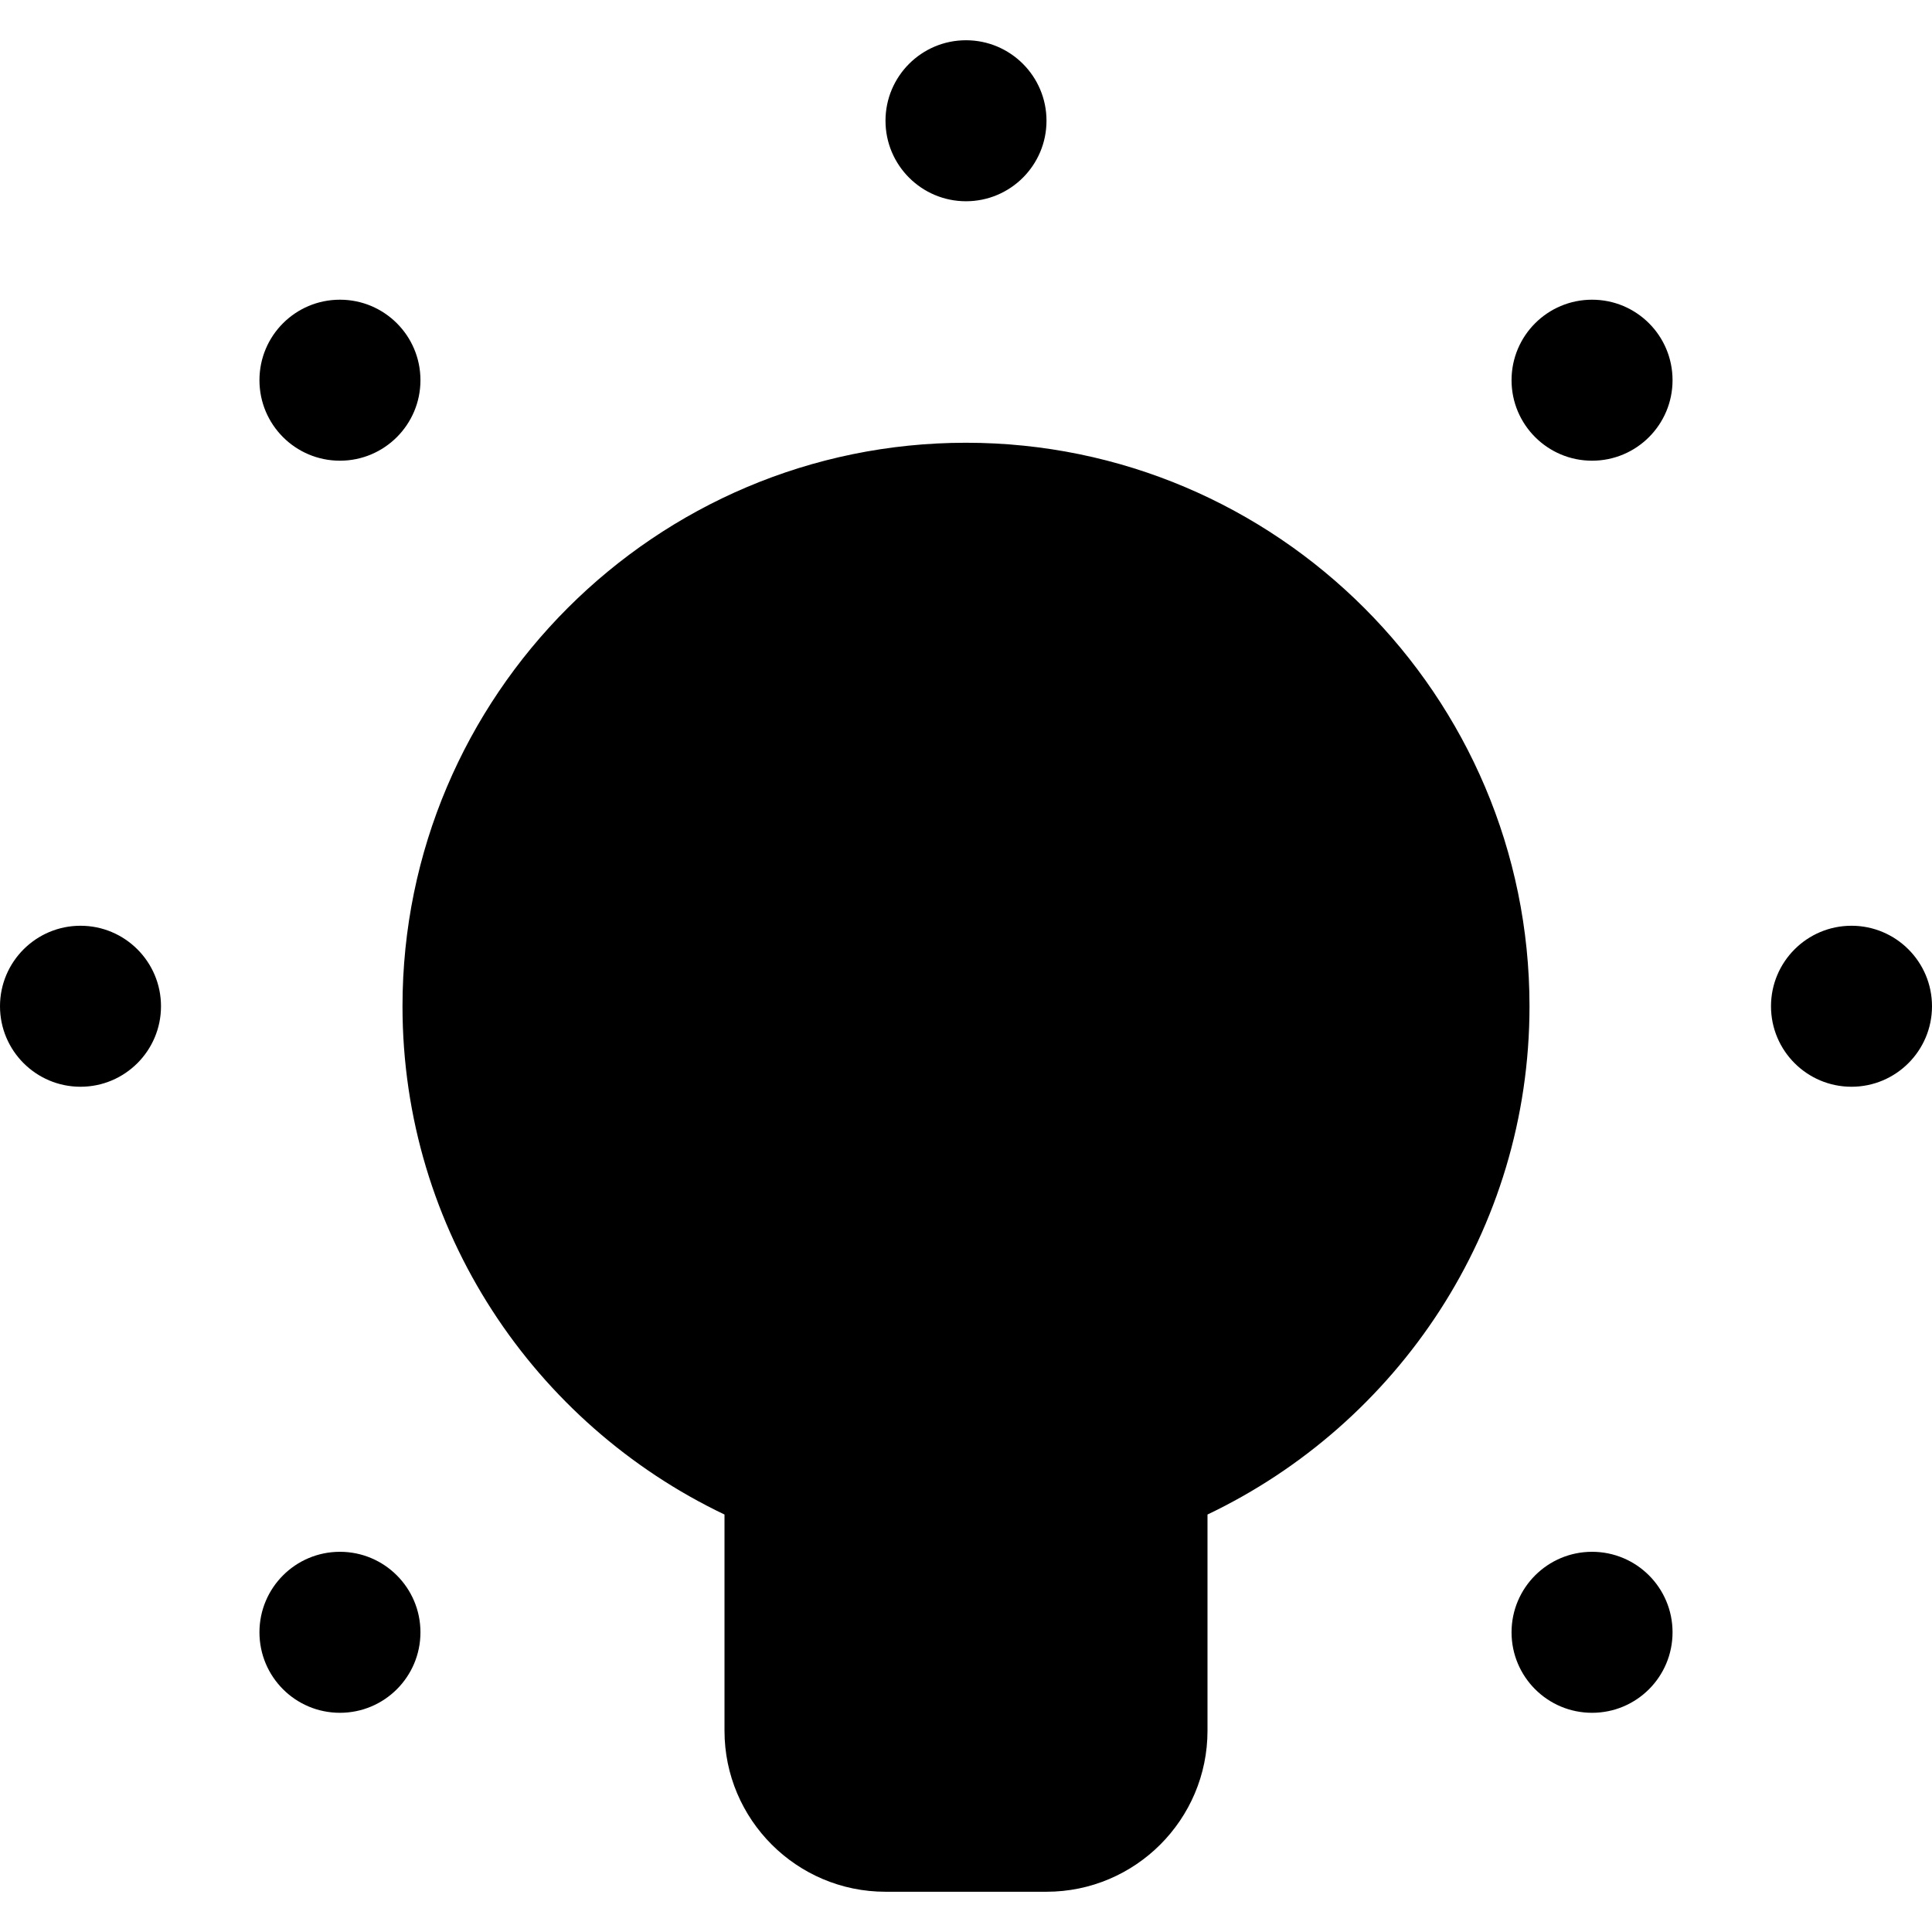 <?xml version="1.0" encoding="UTF-8"?>
<svg width="24px" height="24px" viewBox="0 0 24 24" version="1.1" xmlns="http://www.w3.org/2000/svg" xmlns:xlink="http://www.w3.org/1999/xlink">
    <title>Light bulb</title>
    <g id="Light-bulb" stroke="none" stroke-width="1" fill="none" fill-rule="evenodd">
        <path d="M12,0.5 C11.448,0.5 11,0.948 11,1.5 C11,2.052 11.448,2.5 12,2.5 C12.552,2.5 13,2.052 13,1.5 C13,0.948 12.552,0.5 12,0.5 Z M4.223,3.723 C3.67,3.723 3.223,4.17 3.223,4.723 C3.223,5.275 3.67,5.723 4.223,5.723 C4.775,5.723 5.223,5.275 5.223,4.723 C5.223,4.17 4.775,3.723 4.223,3.723 Z M19.777,3.723 C19.225,3.723 18.777,4.17 18.777,4.723 C18.777,5.275 19.225,5.723 19.777,5.723 C20.33,5.723 20.777,5.275 20.777,4.723 C20.777,4.17 20.33,3.723 19.777,3.723 Z M12,5.5 C8.14,5.5 5,8.64 5,12.5 C5,15.285 6.639,17.688 9,18.814 L9,21.5 C9,22.603 9.897,23.5 11,23.5 L13,23.5 C14.103,23.5 15,22.603 15,21.5 L15,18.814 C17.361,17.688 19,15.285 19,12.5 C19,8.64 15.86,5.5 12,5.5 Z M1,11.5 C0.448,11.5 0,11.948 0,12.5 C0,13.052 0.448,13.5 1,13.5 C1.552,13.5 2,13.052 2,12.5 C2,11.948 1.552,11.5 1,11.5 Z M23,11.5 C22.448,11.5 22,11.948 22,12.5 C22,13.052 22.448,13.5 23,13.5 C23.552,13.5 24,13.052 24,12.5 C24,11.948 23.552,11.5 23,11.5 Z M4.223,19.277 C3.67,19.277 3.223,19.725 3.223,20.277 C3.223,20.83 3.67,21.277 4.223,21.277 C4.775,21.277 5.223,20.83 5.223,20.277 C5.223,19.725 4.775,19.277 4.223,19.277 Z M19.777,19.277 C19.225,19.277 18.777,19.725 18.777,20.277 C18.777,20.83 19.225,21.277 19.777,21.277 C20.33,21.277 20.777,20.83 20.777,20.277 C20.777,19.725 20.33,19.277 19.777,19.277 Z" id="Shape" fill="#000000" fill-rule="nonzero"></path>
    </g>
</svg>